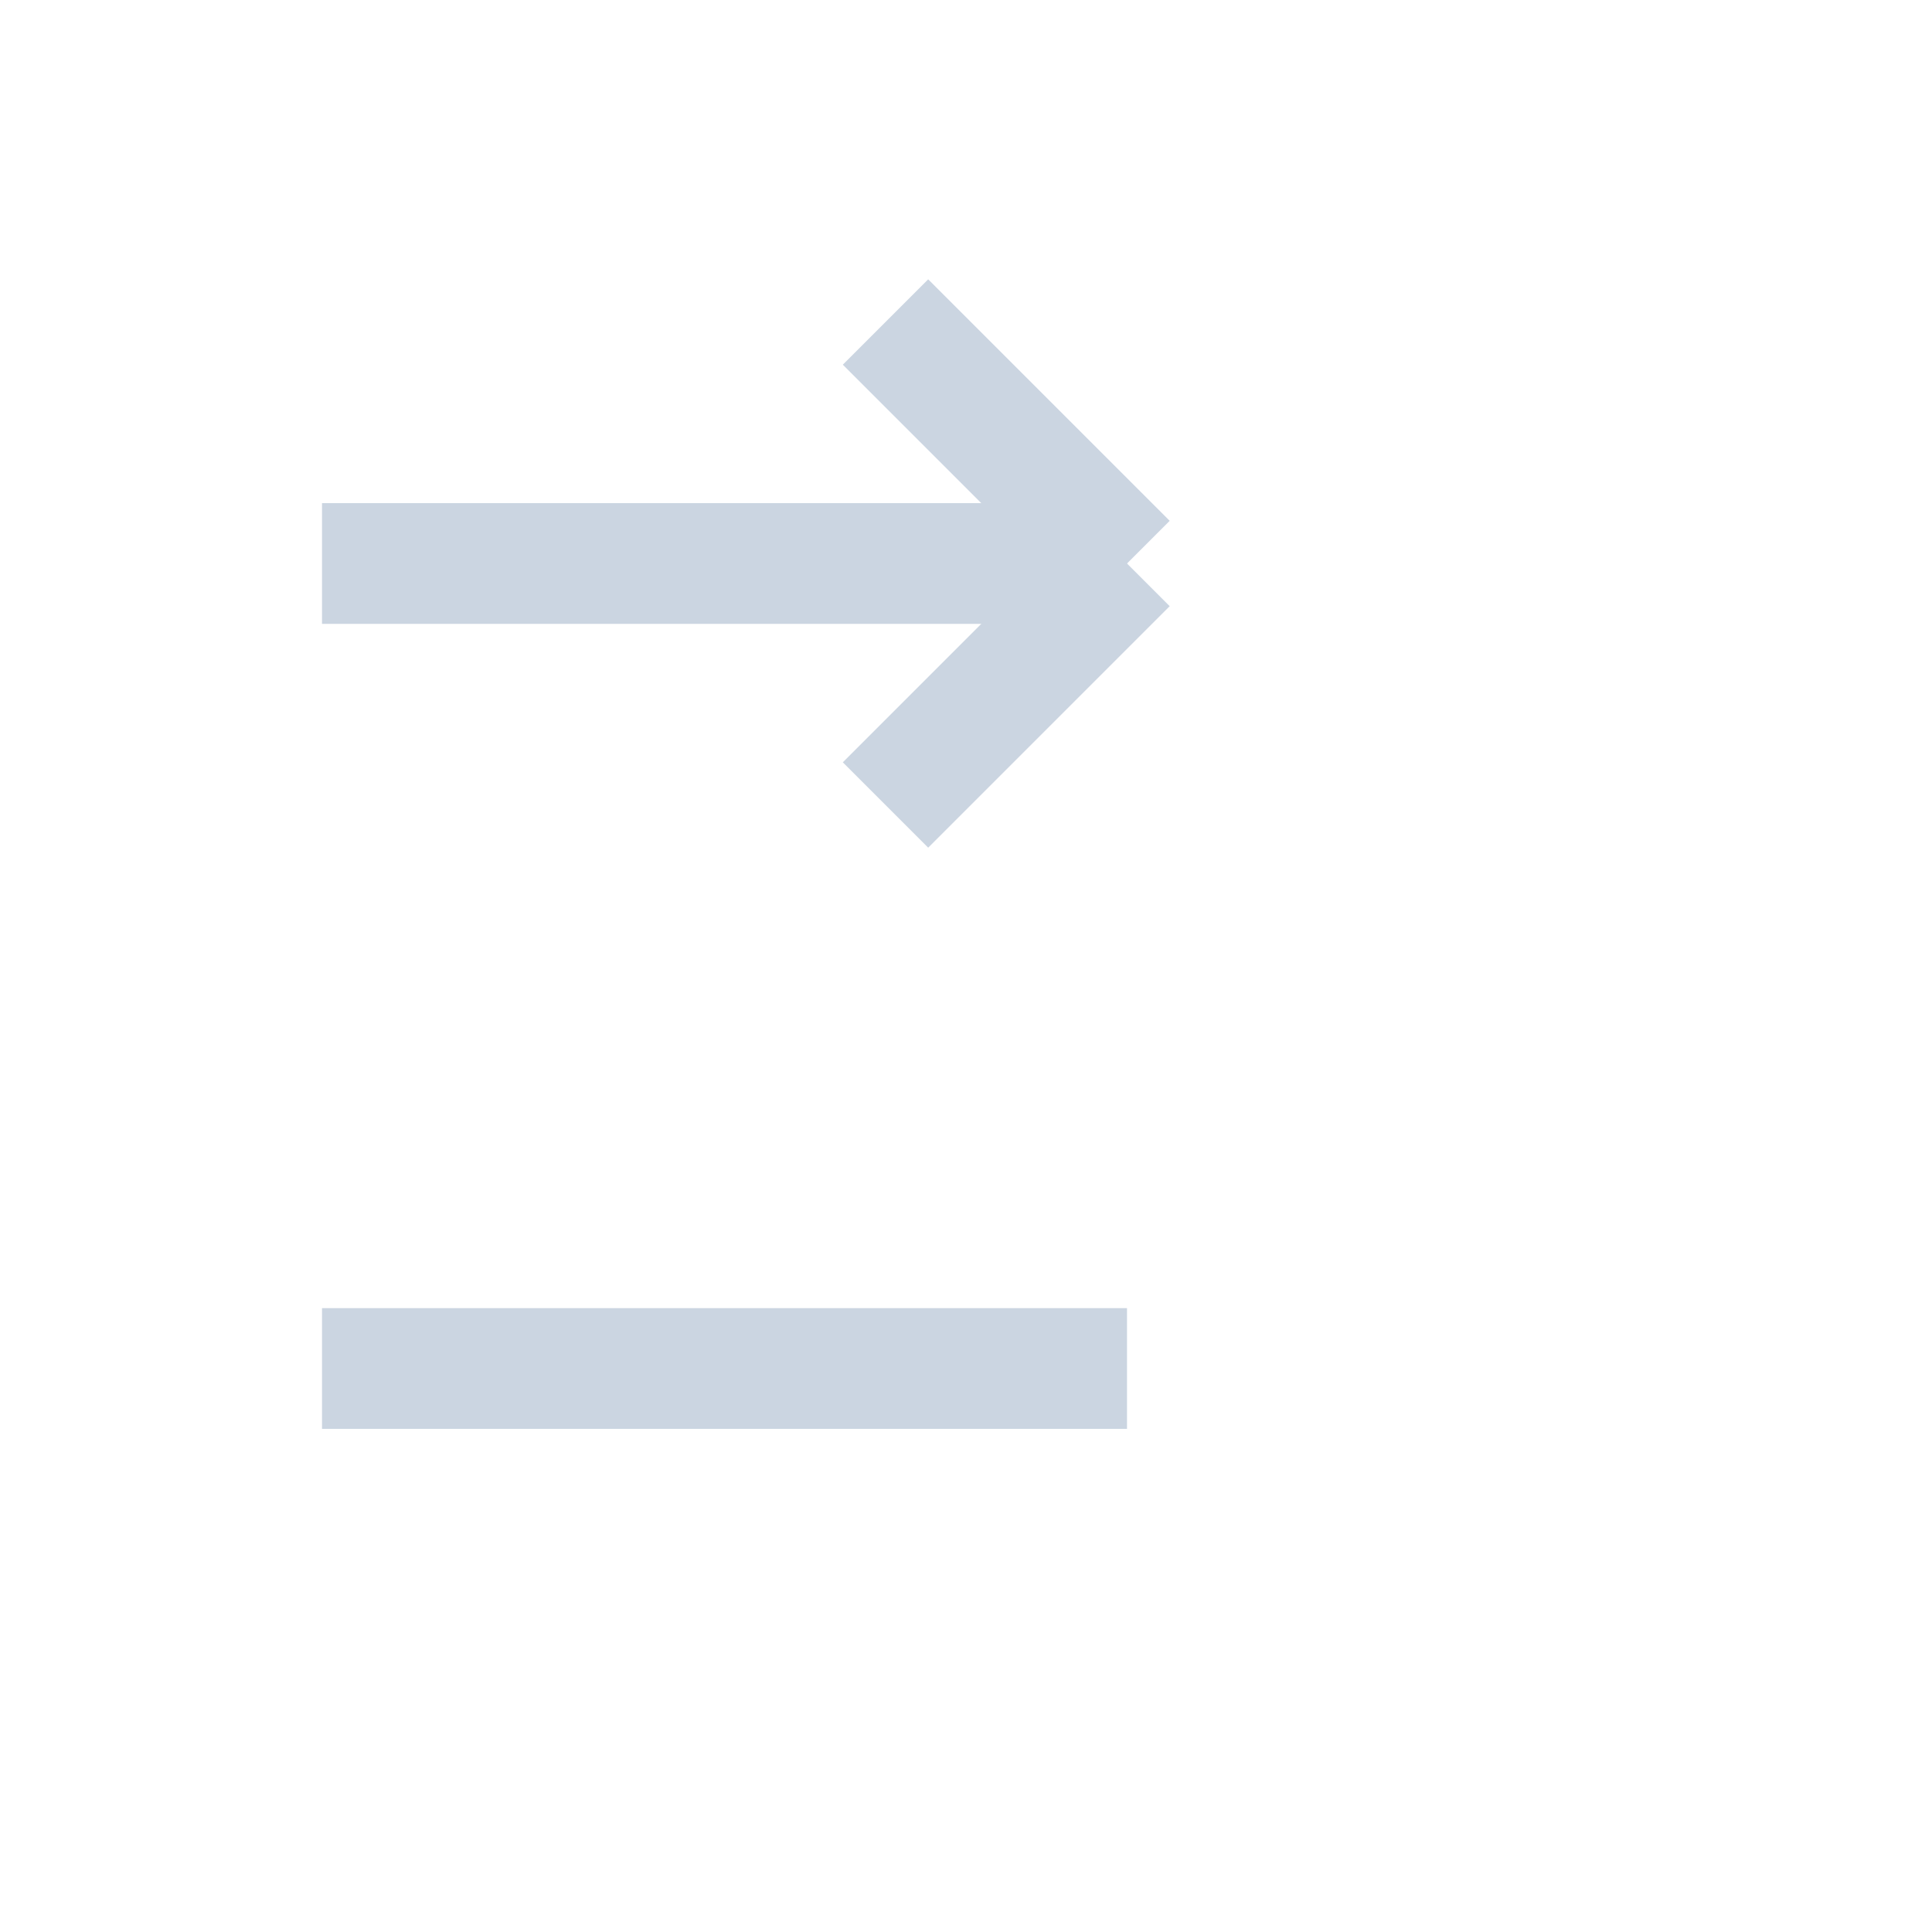 <svg xmlns="http://www.w3.org/2000/svg" viewBox="0 0 24 24" fill="none" stroke="currentColor" stroke-width="1.5">
  <path d="M4 7h10M4 17h10" stroke="#cbd5e1" />
  <path d="M14 7l-3-3m3 3l-3 3" stroke="#cbd5e1" />
</svg>
